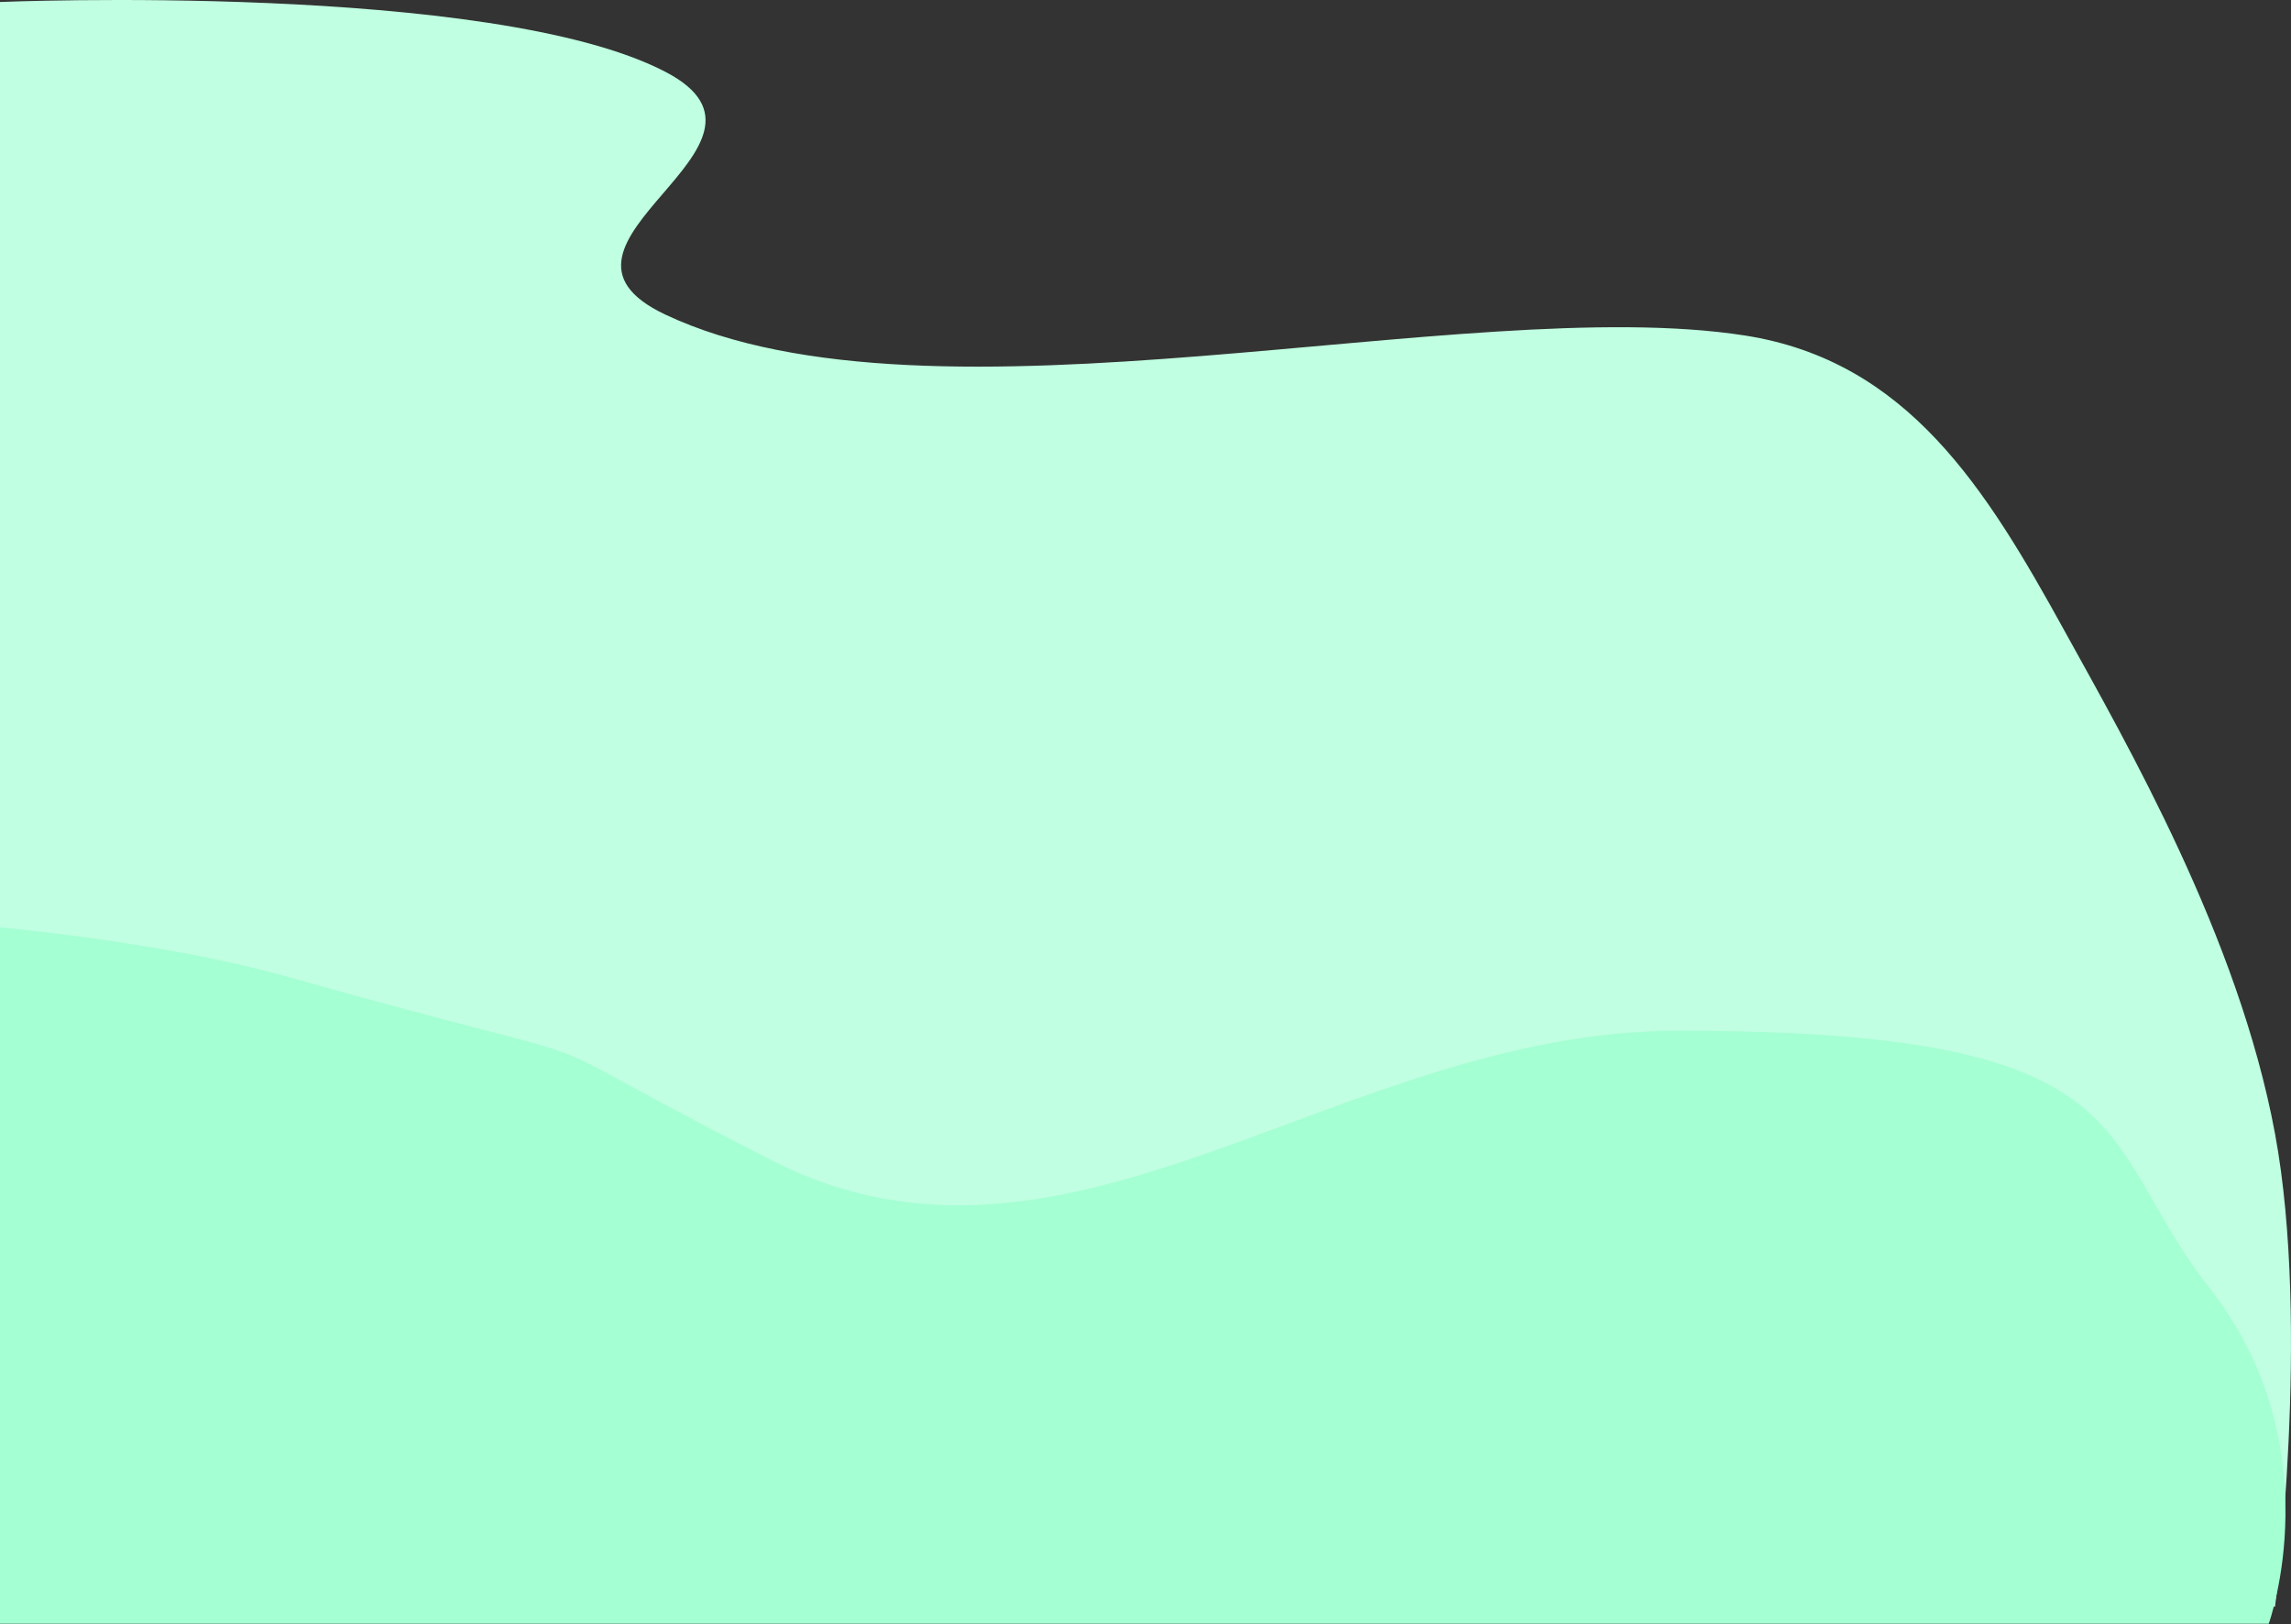 <svg width="1292" height="916" viewBox="0 0 1292 916" fill="none" xmlns="http://www.w3.org/2000/svg">
<rect x="0" y="0" width="1292" height="916" fill="#333333" stroke="none"/>
<path d="M1282.98 639.256C1303.27 748.586 1282.98 906 1282.98 906H0V1.116C0 1.116 277.261 -10.384 375.162 40.458C455.465 82.162 290.51 137.404 375.162 177.371C526.158 248.663 826.417 164.626 983.915 189.174C1075.94 203.517 1120.18 275.728 1164.42 355.988C1198.96 418.655 1262.35 528.091 1282.98 639.256Z" fill="#C0FFE1"/>
<path d="M1245.82 726.009C1315.83 815.197 1279.44 915.641 1279.44 915.641H0V523C0 523 91.51 531.002 161.036 550.54C382.24 612.701 267.518 568.927 435.329 654.405C603.14 739.883 754.694 581.228 946.752 581.228C1213.97 581.228 1180.34 642.602 1245.82 726.009Z" fill="#A4FFD3"/>
</svg>
